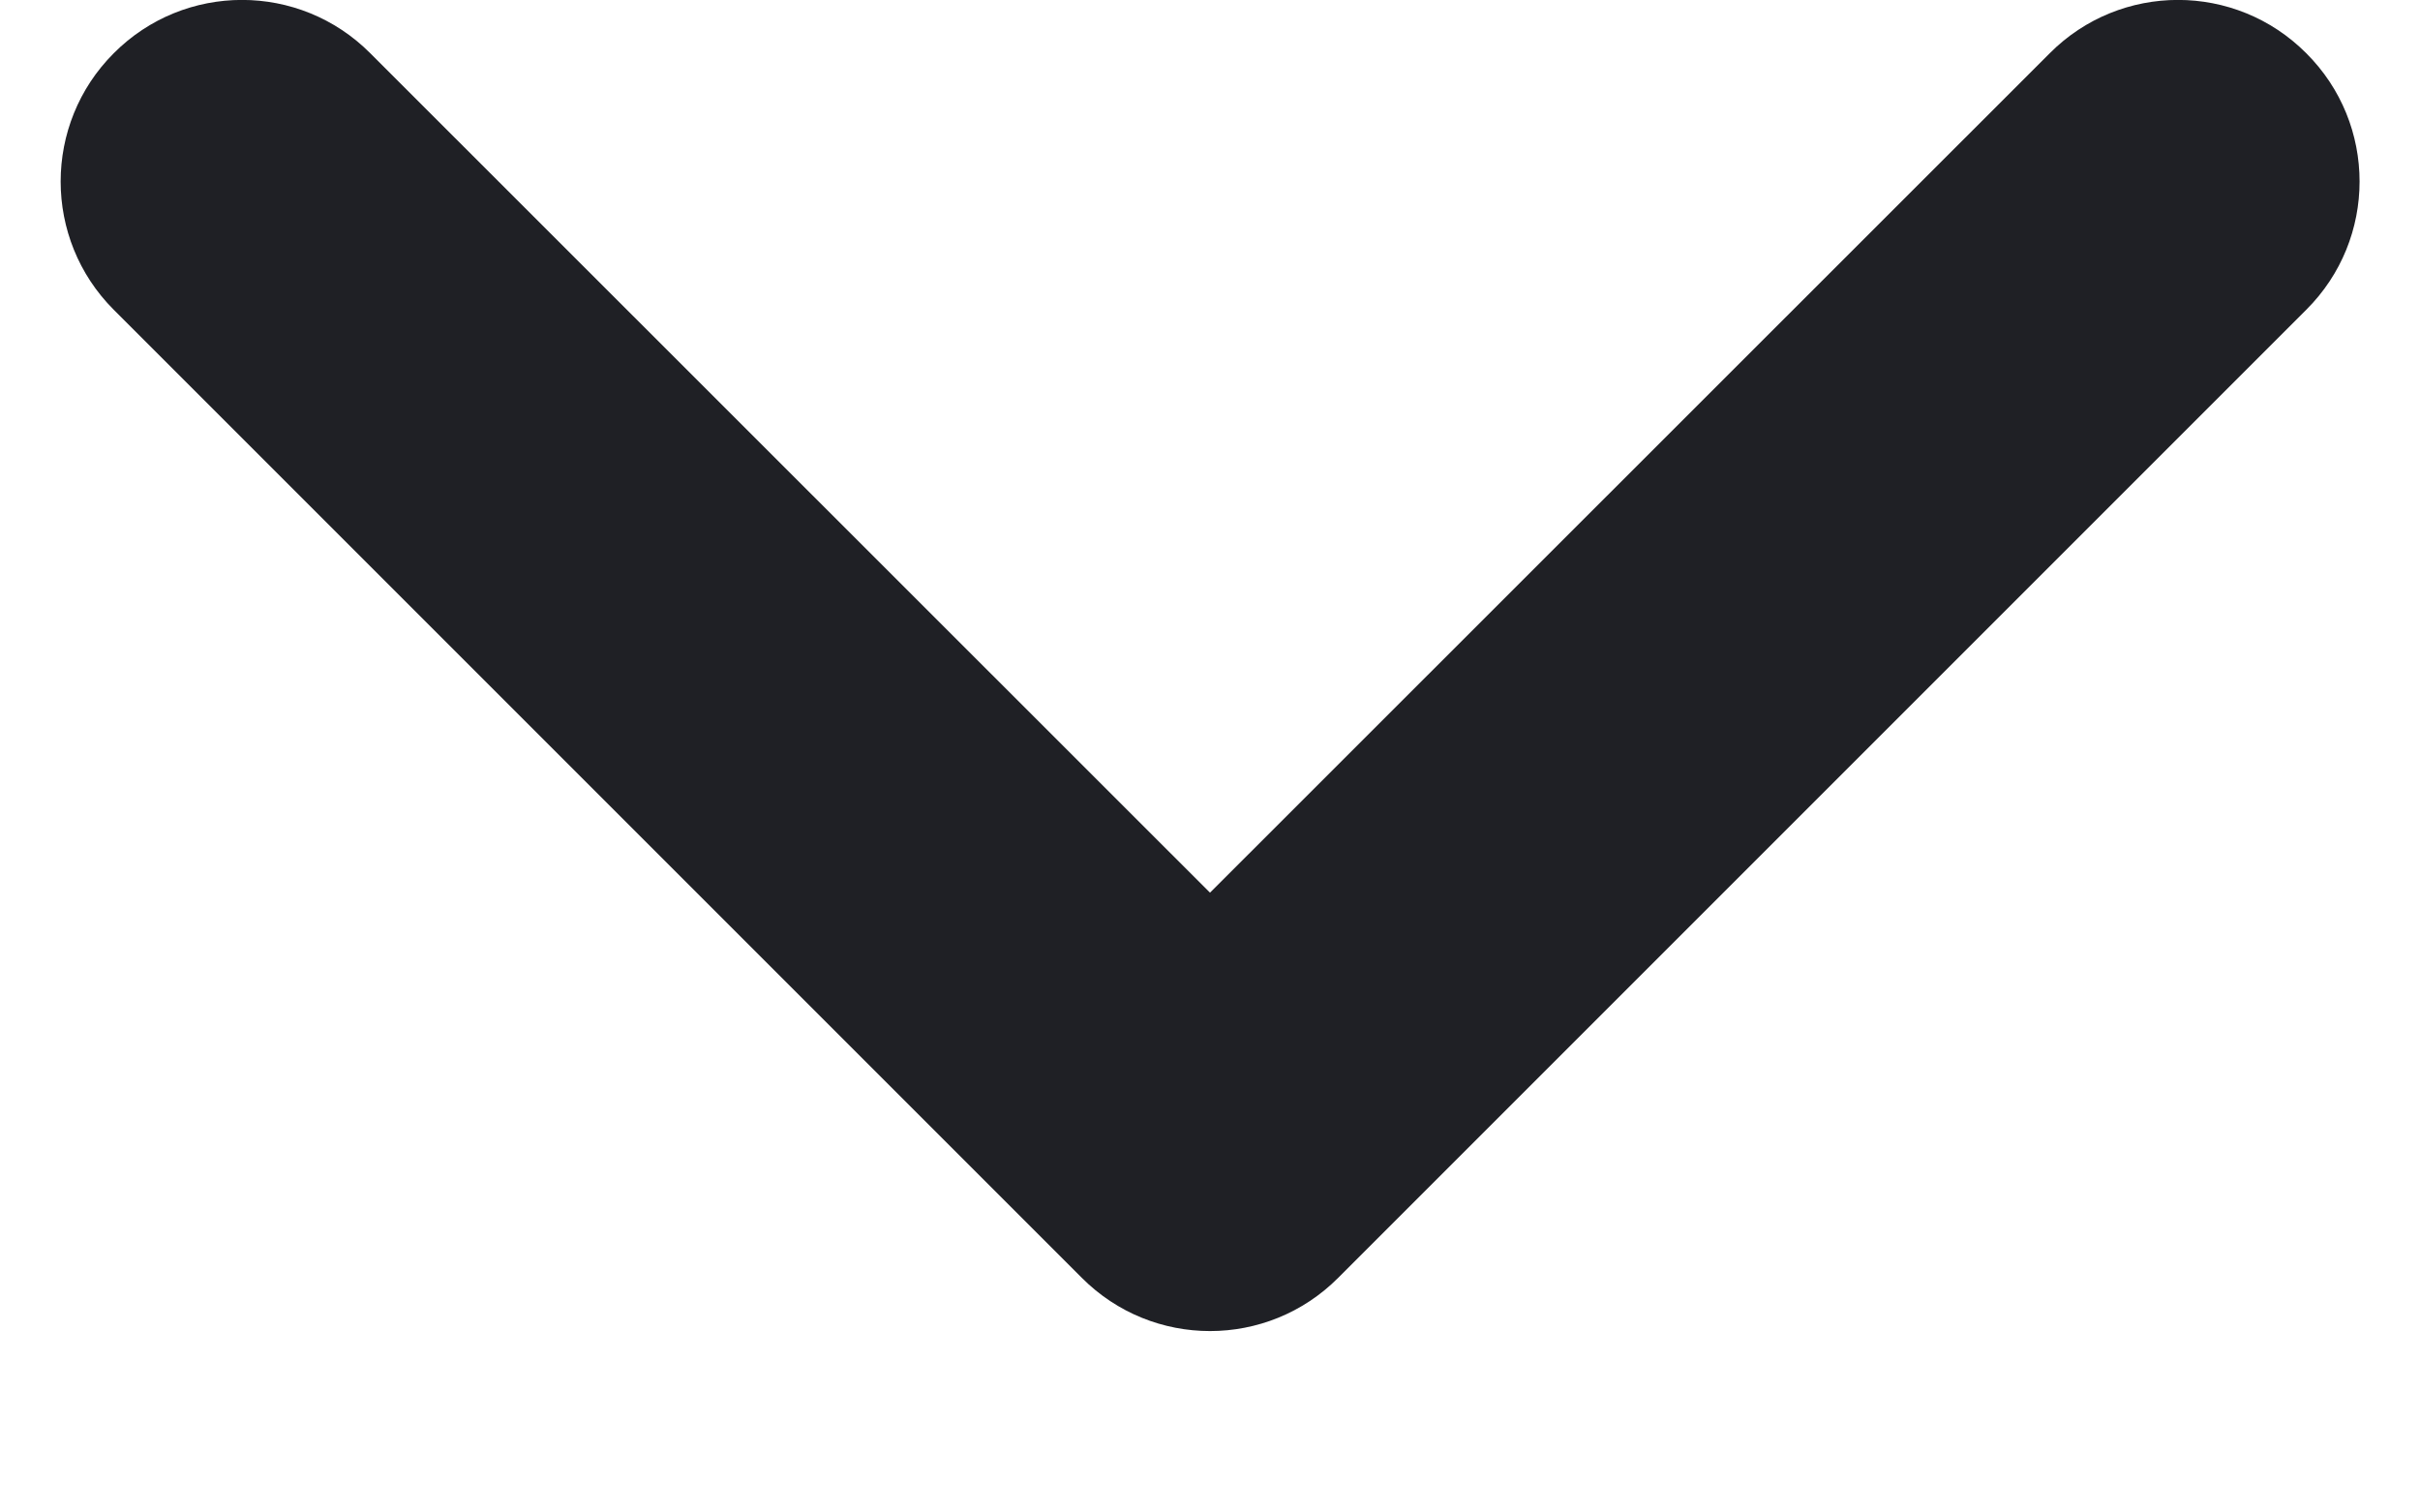<svg width="8" height="5" viewBox="0 0 8 5" fill="none" xmlns="http://www.w3.org/2000/svg">
<path fill-rule="evenodd" clip-rule="evenodd" d="M7.624 0.176C7.859 0.41 7.859 0.79 7.624 1.024L4.424 4.224C4.19 4.459 3.81 4.459 3.576 4.224L0.376 1.024C0.142 0.79 0.142 0.41 0.376 0.176C0.61 -0.059 0.99 -0.059 1.224 0.176L4 2.951L6.776 0.176C7.01 -0.059 7.39 -0.059 7.624 0.176Z" fill="#1F2025"/>
</svg>
